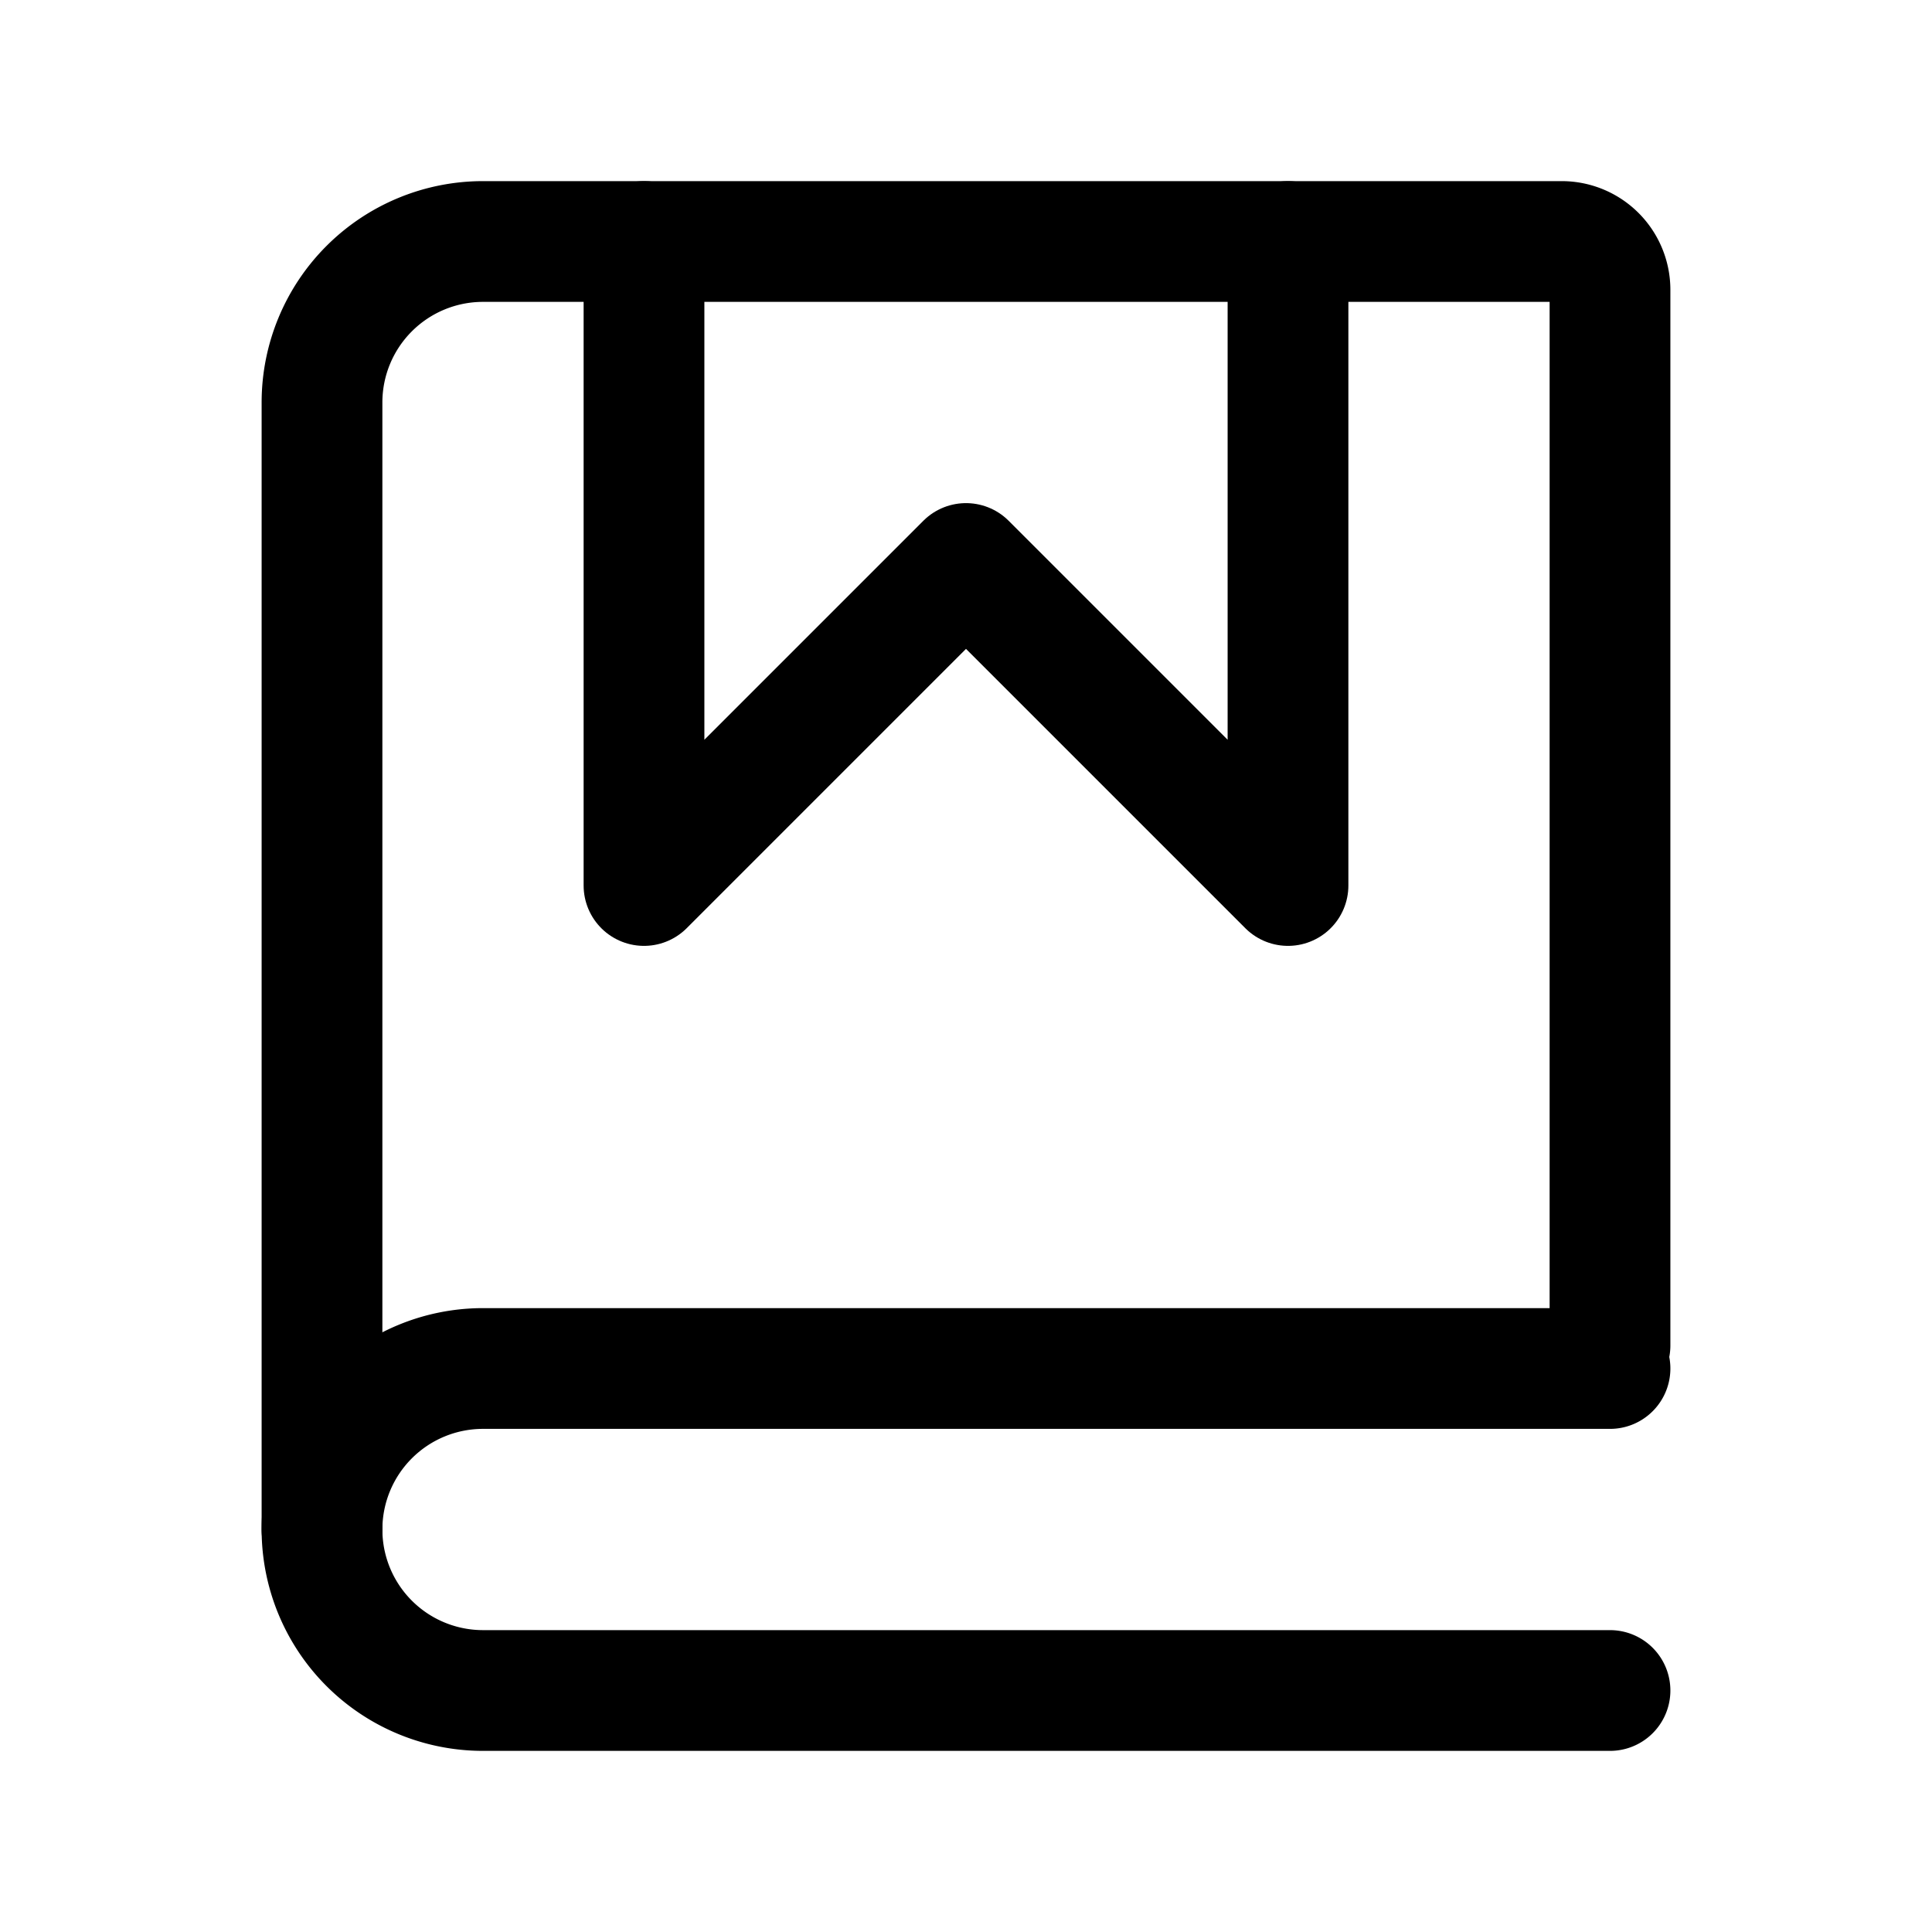 <?xml version="1.0" encoding="UTF-8"?>
<svg width="24px" height="24px" viewBox="0 0 24 24" stroke-width="1.5" fill="none" xmlns="http://www.w3.org/2000/svg" color="#000000">
  <path d="M4 19V5a2 2 0 012-2h13.4a.6.6 0 01.6.6v13.114" stroke="#000000" stroke-width="1.5" stroke-linecap="round"></path>
  <path d="M8 3v8l4-4 4 4V3" stroke="#000000" stroke-width="1.5" stroke-linecap="round" stroke-linejoin="round"></path>
  <path d="M4 19a2 2 0 002 2h14M4 19a2 2 0 012-2h14" stroke="#000000" stroke-width="1.5" stroke-linecap="round"></path>
</svg>
